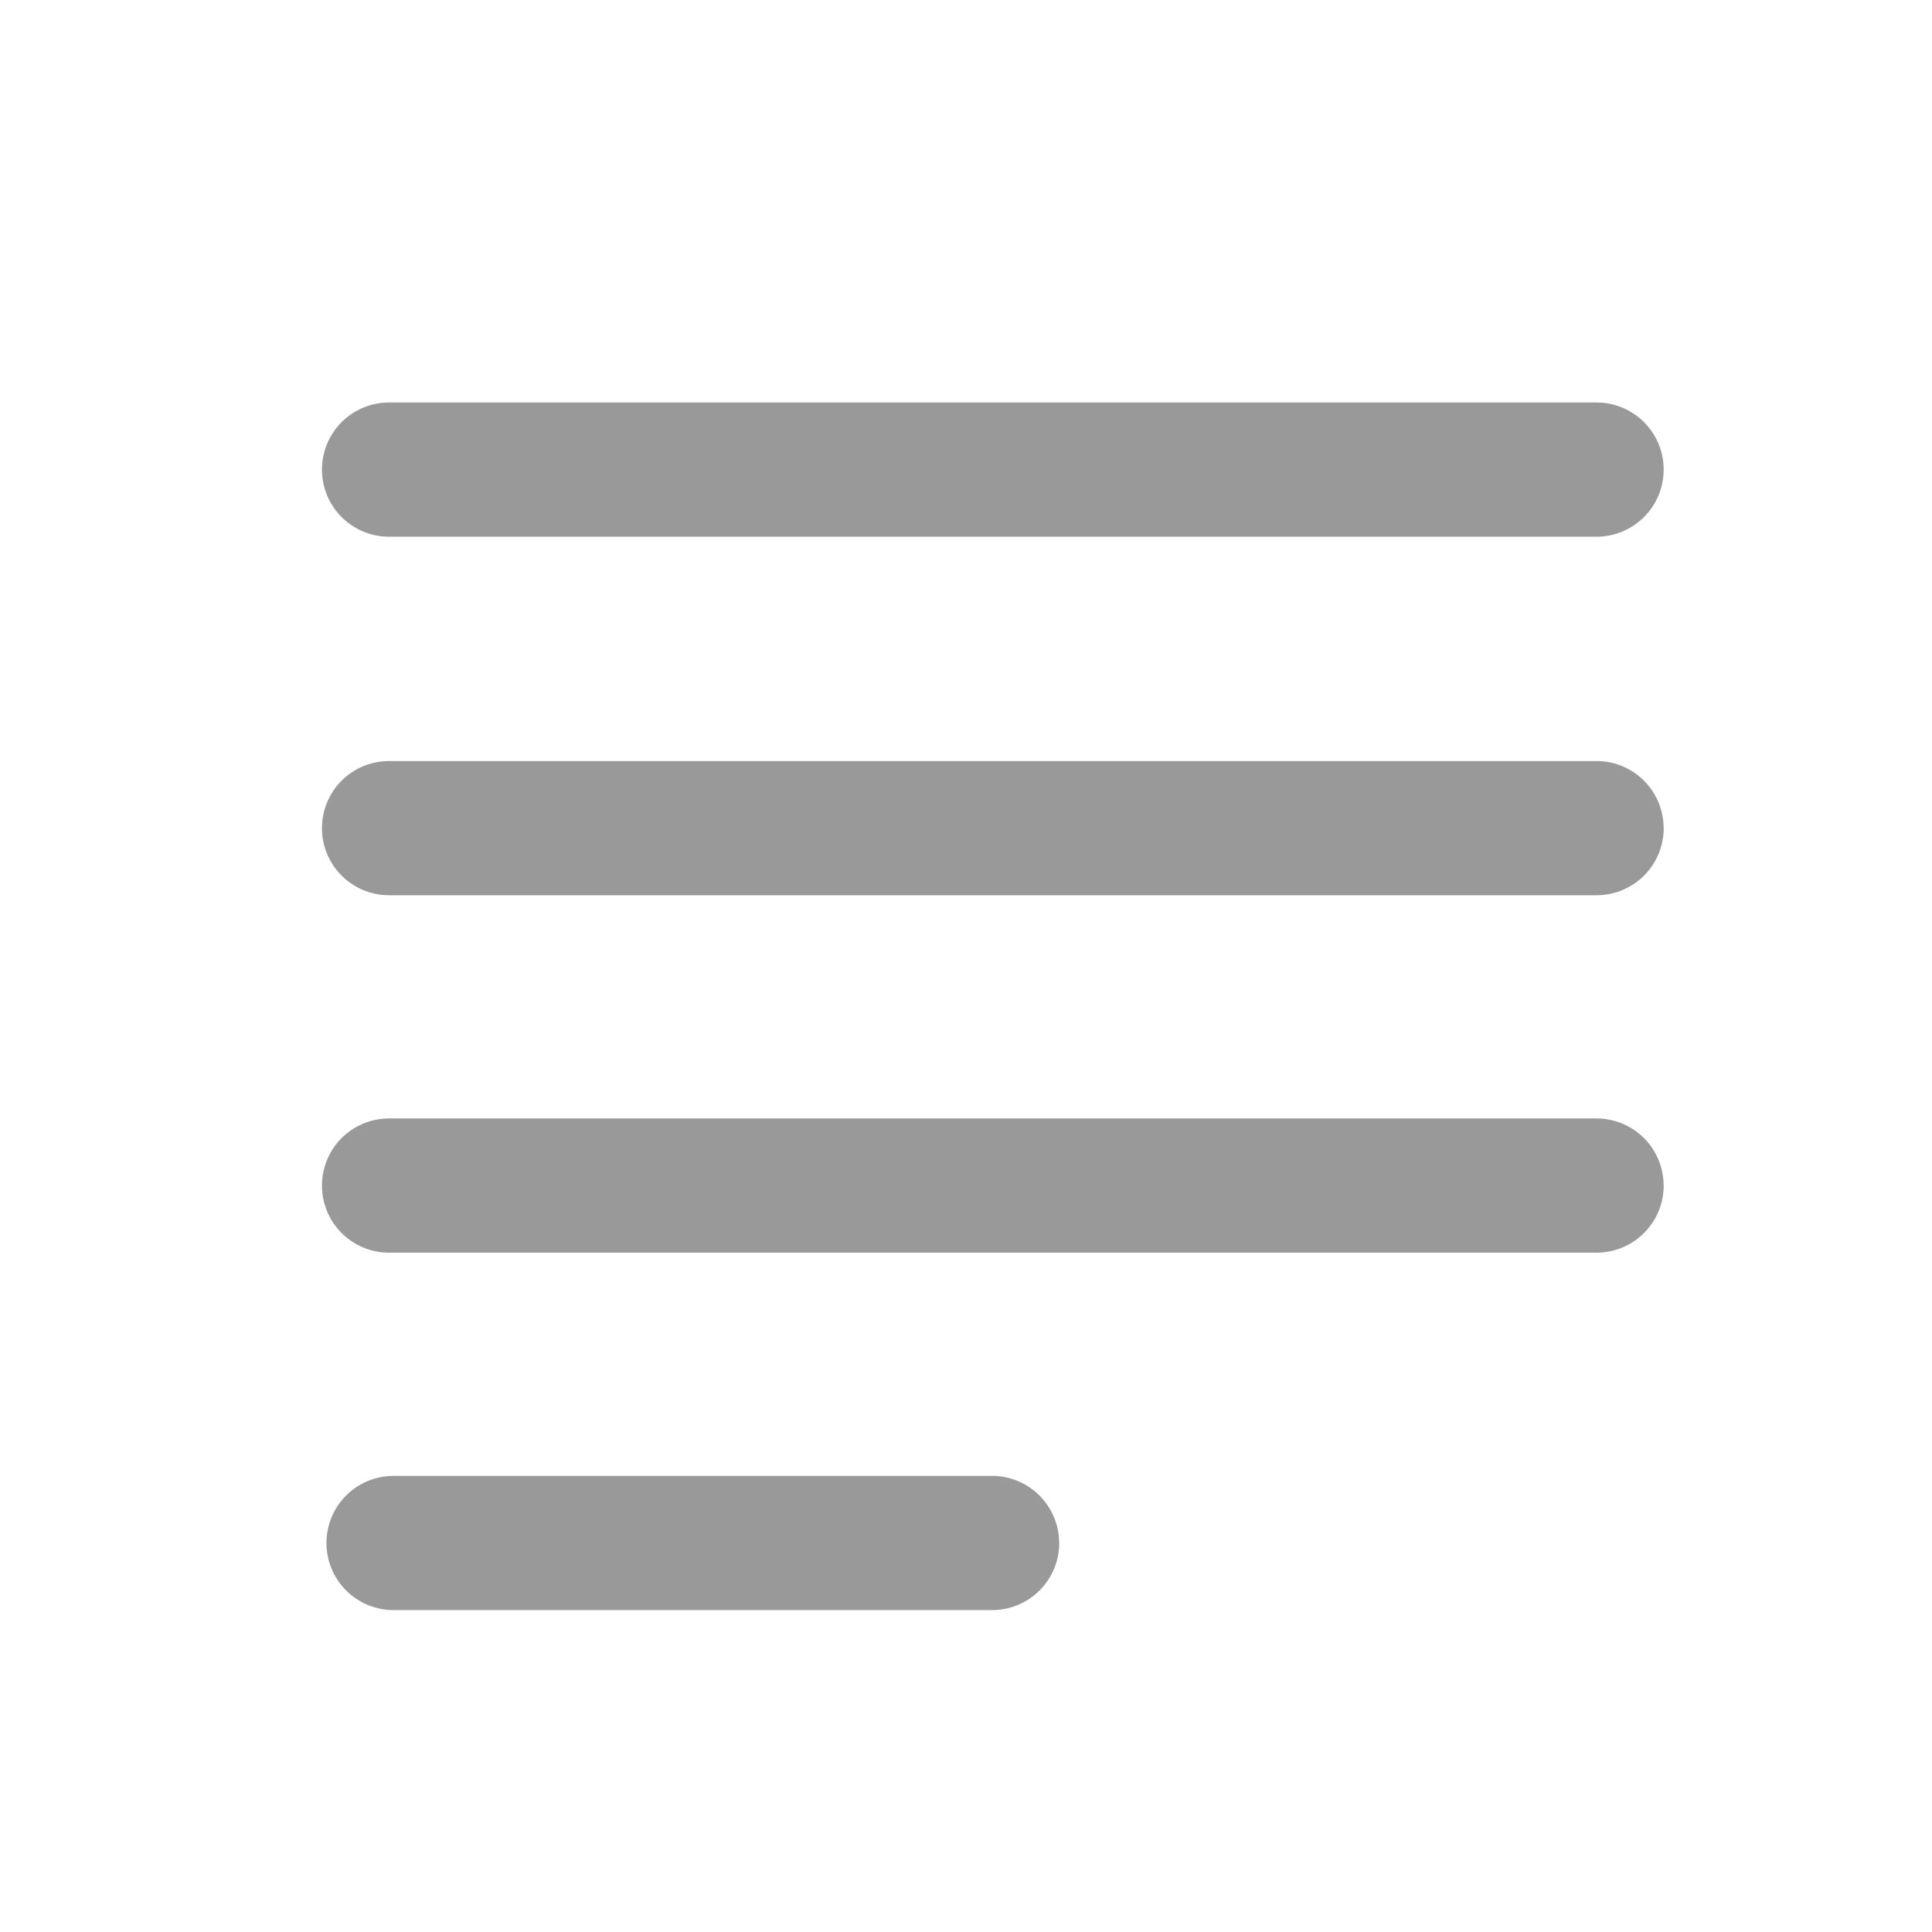 <svg xmlns="http://www.w3.org/2000/svg" id="Group_1753" width="24" height="24" data-name="Group 1753" viewBox="0 0 24 24">
    <defs>
        <style>
            .cls-1{fill:none}.cls-2{fill:#999}
        </style>
    </defs>
    <g id="Group_1725" data-name="Group 1725">
        <path id="Rectangle_910" d="M0 0h24v24H0z" class="cls-1" data-name="Rectangle 910"/>
        <path id="Path_658" d="M1636.833 2026.667h-15a.833.833 0 0 1 0-1.667h15a.833.833 0 1 1 0 1.667zm.833 3.62a.833.833 0 0 0-.833-.833h-15a.833.833 0 0 0 0 1.667h15a.833.833 0 0 0 .834-.834zm0 4.44a.833.833 0 0 0-.833-.833h-15a.833.833 0 0 0 0 1.667h15a.834.834 0 0 0 .834-.834zm-7.509 4.44a.834.834 0 0 0-.833-.833h-7.435a.833.833 0 1 0 0 1.667h7.435a.833.833 0 0 0 .834-.834z" class="cls-2" data-name="Path 658" transform="translate(-1617 -2020)"/>
    </g>
</svg>
